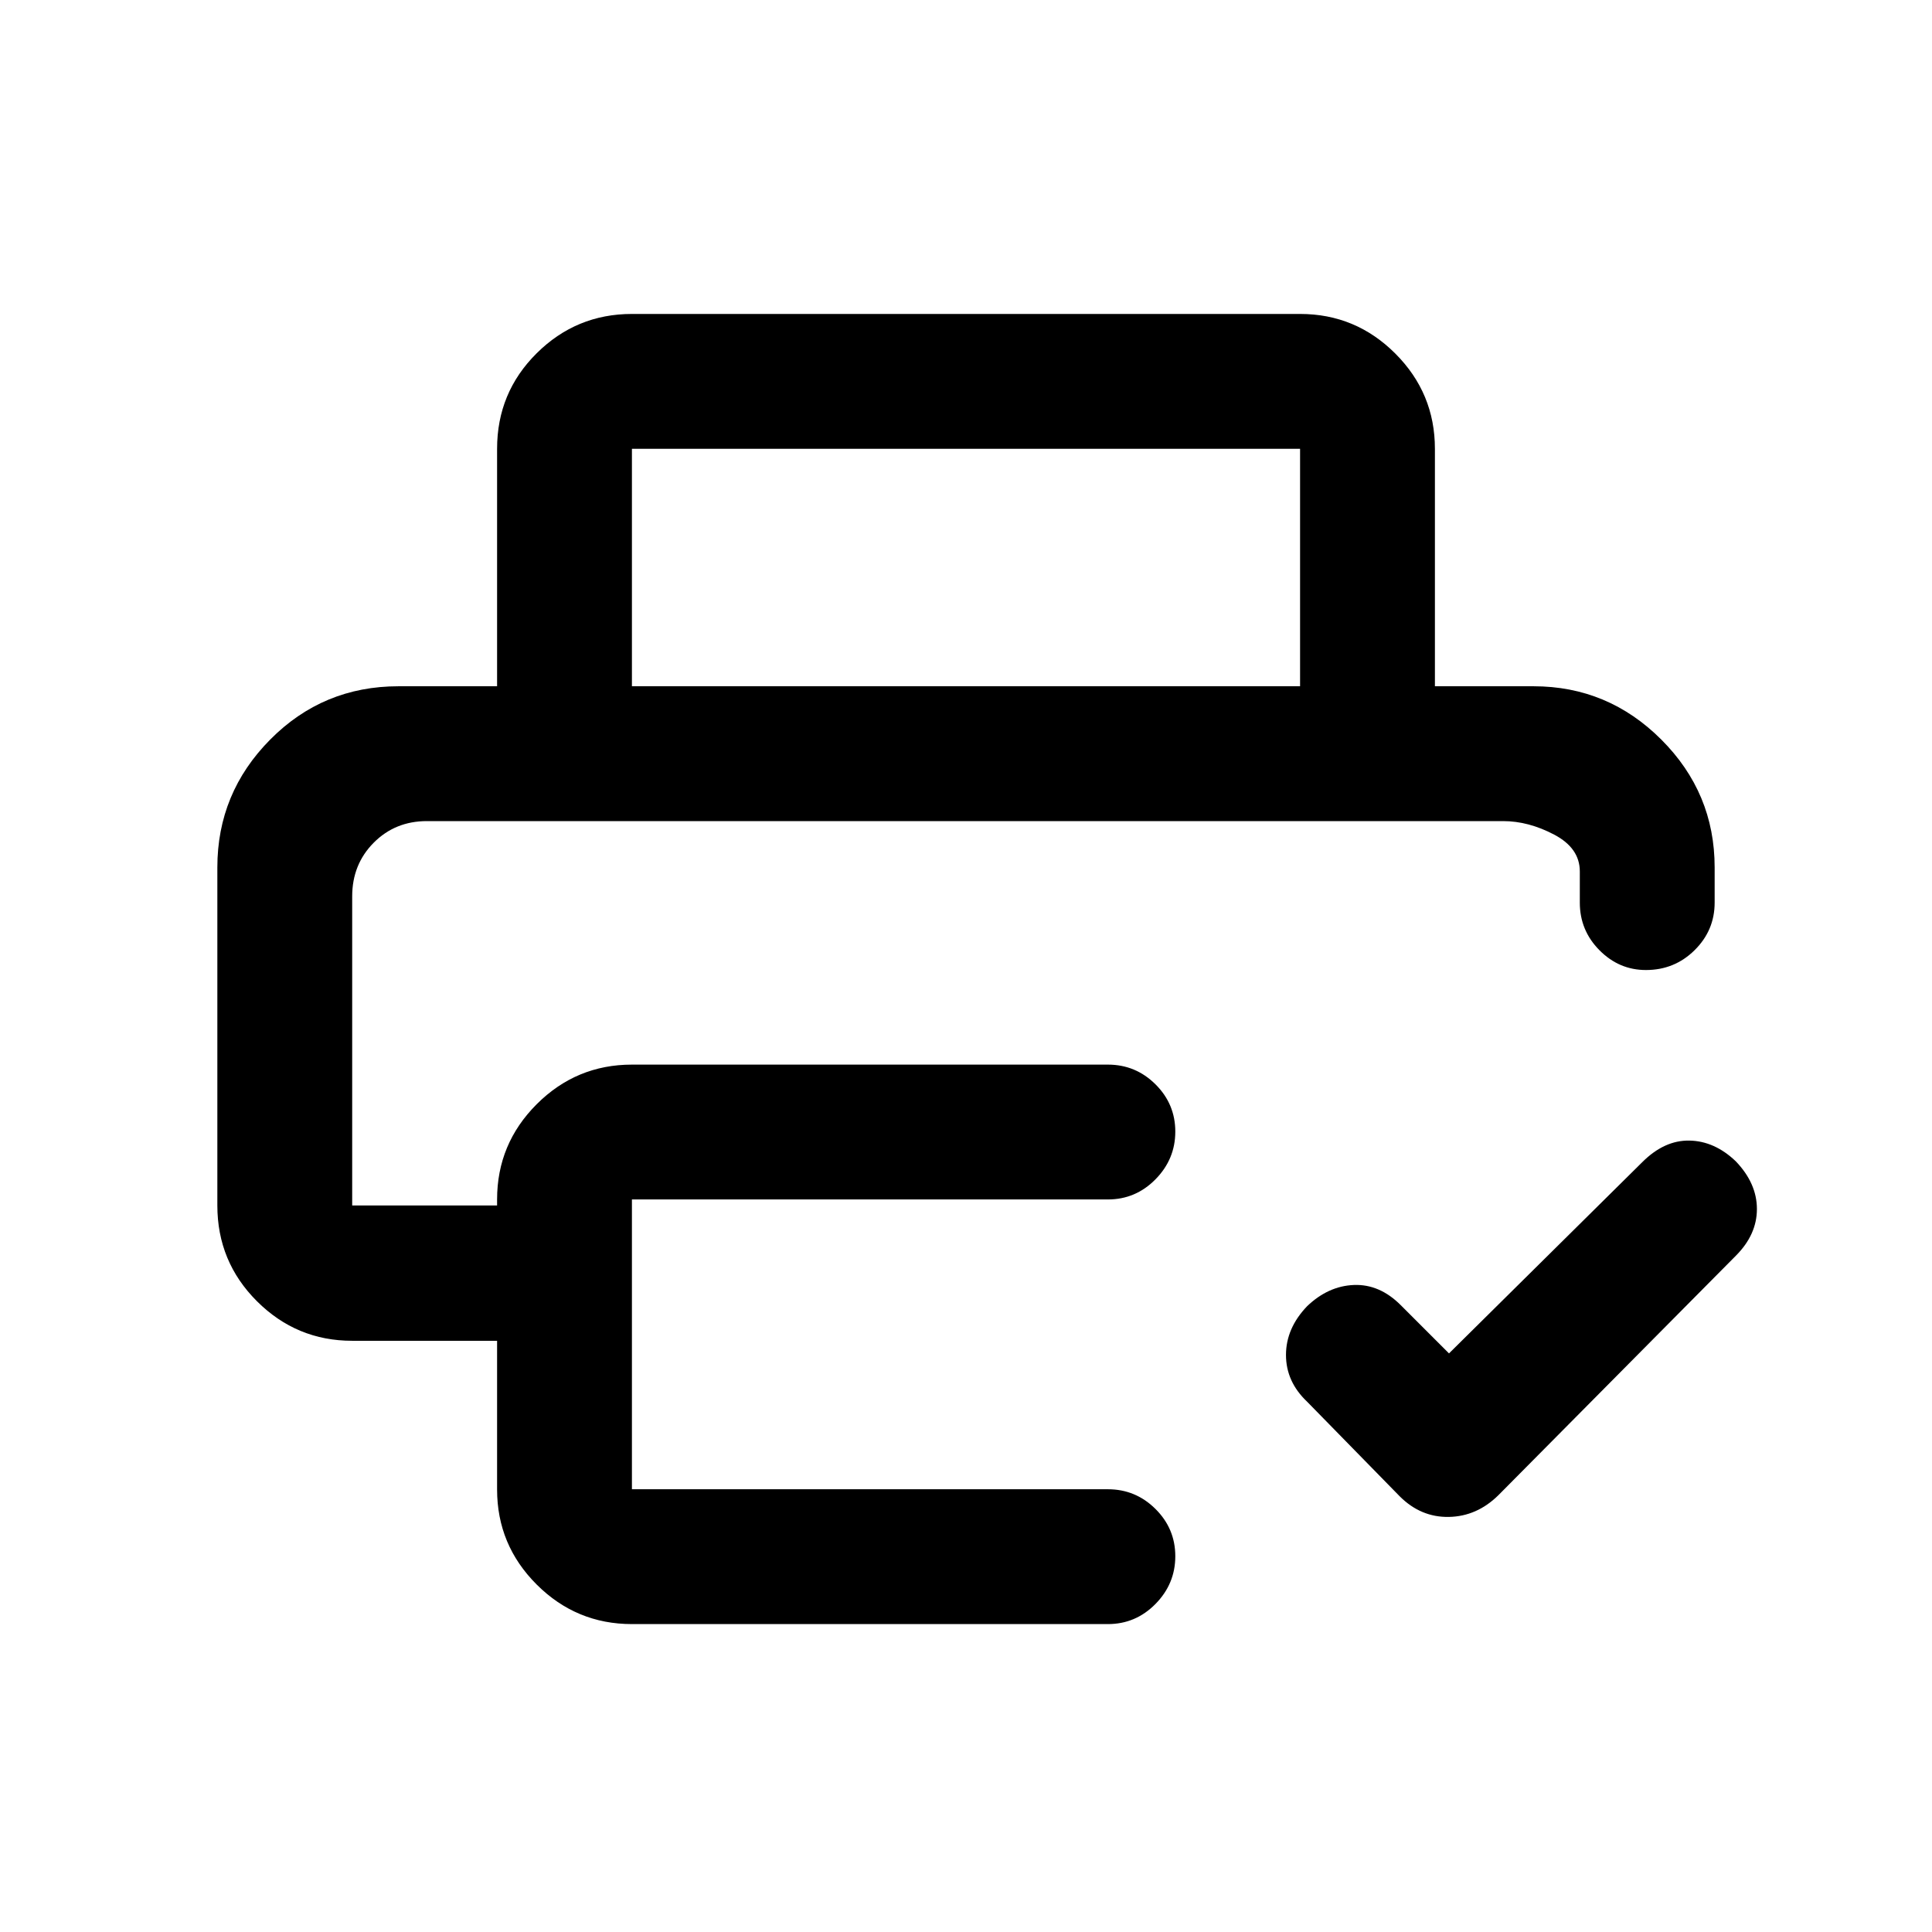 <svg xmlns="http://www.w3.org/2000/svg" height="20" viewBox="0 -960 960 960" width="20"><path d="m720-287.5 96-95q11-11 23.5-10.75t23 10.29Q873-372 873-359.25T862.5-336l-118 119q-10.68 10.5-24.59 10.75T695.5-216.5l-46-47q-10.5-9.95-10.5-23.23 0-13.27 10.5-24.23Q660-321 672.75-321.5t23.25 10l24 24ZM175-552h609-609Zm-67 23q0-37 26.25-63.5T198-619h564q37 0 63.5 26.5T852-529v17.5q0 13.8-9.97 23.65-9.98 9.85-24.17 9.85-13.36 0-23.11-9.85T785-511.5V-527q0-11.58-12.75-18.29Q759.5-552 746.88-552H212.13q-15.78 0-26.45 10.75Q175-530.49 175-514.6V-361h72v-3q0-27.64 19.68-47.32T314-431h236.5q13.8 0 23.65 9.79 9.85 9.79 9.85 23.5T574.15-374q-9.85 10-23.65 10H314v144h236.5q13.8 0 23.65 9.79 9.85 9.79 9.85 23.5T574.15-163q-9.85 10-23.65 10H314q-27.64 0-47.32-19.65Q247-192.29 247-219.88v-73.89h-72q-27.64 0-47.32-19.65Q108-333.06 108-361v-168Zm139-90v-118q0-27.94 19.68-47.47Q286.36-804 314-804h332q27.64 0 47.32 19.68T713-737v118h-67v-118H314v118h-67Z"/></svg>
